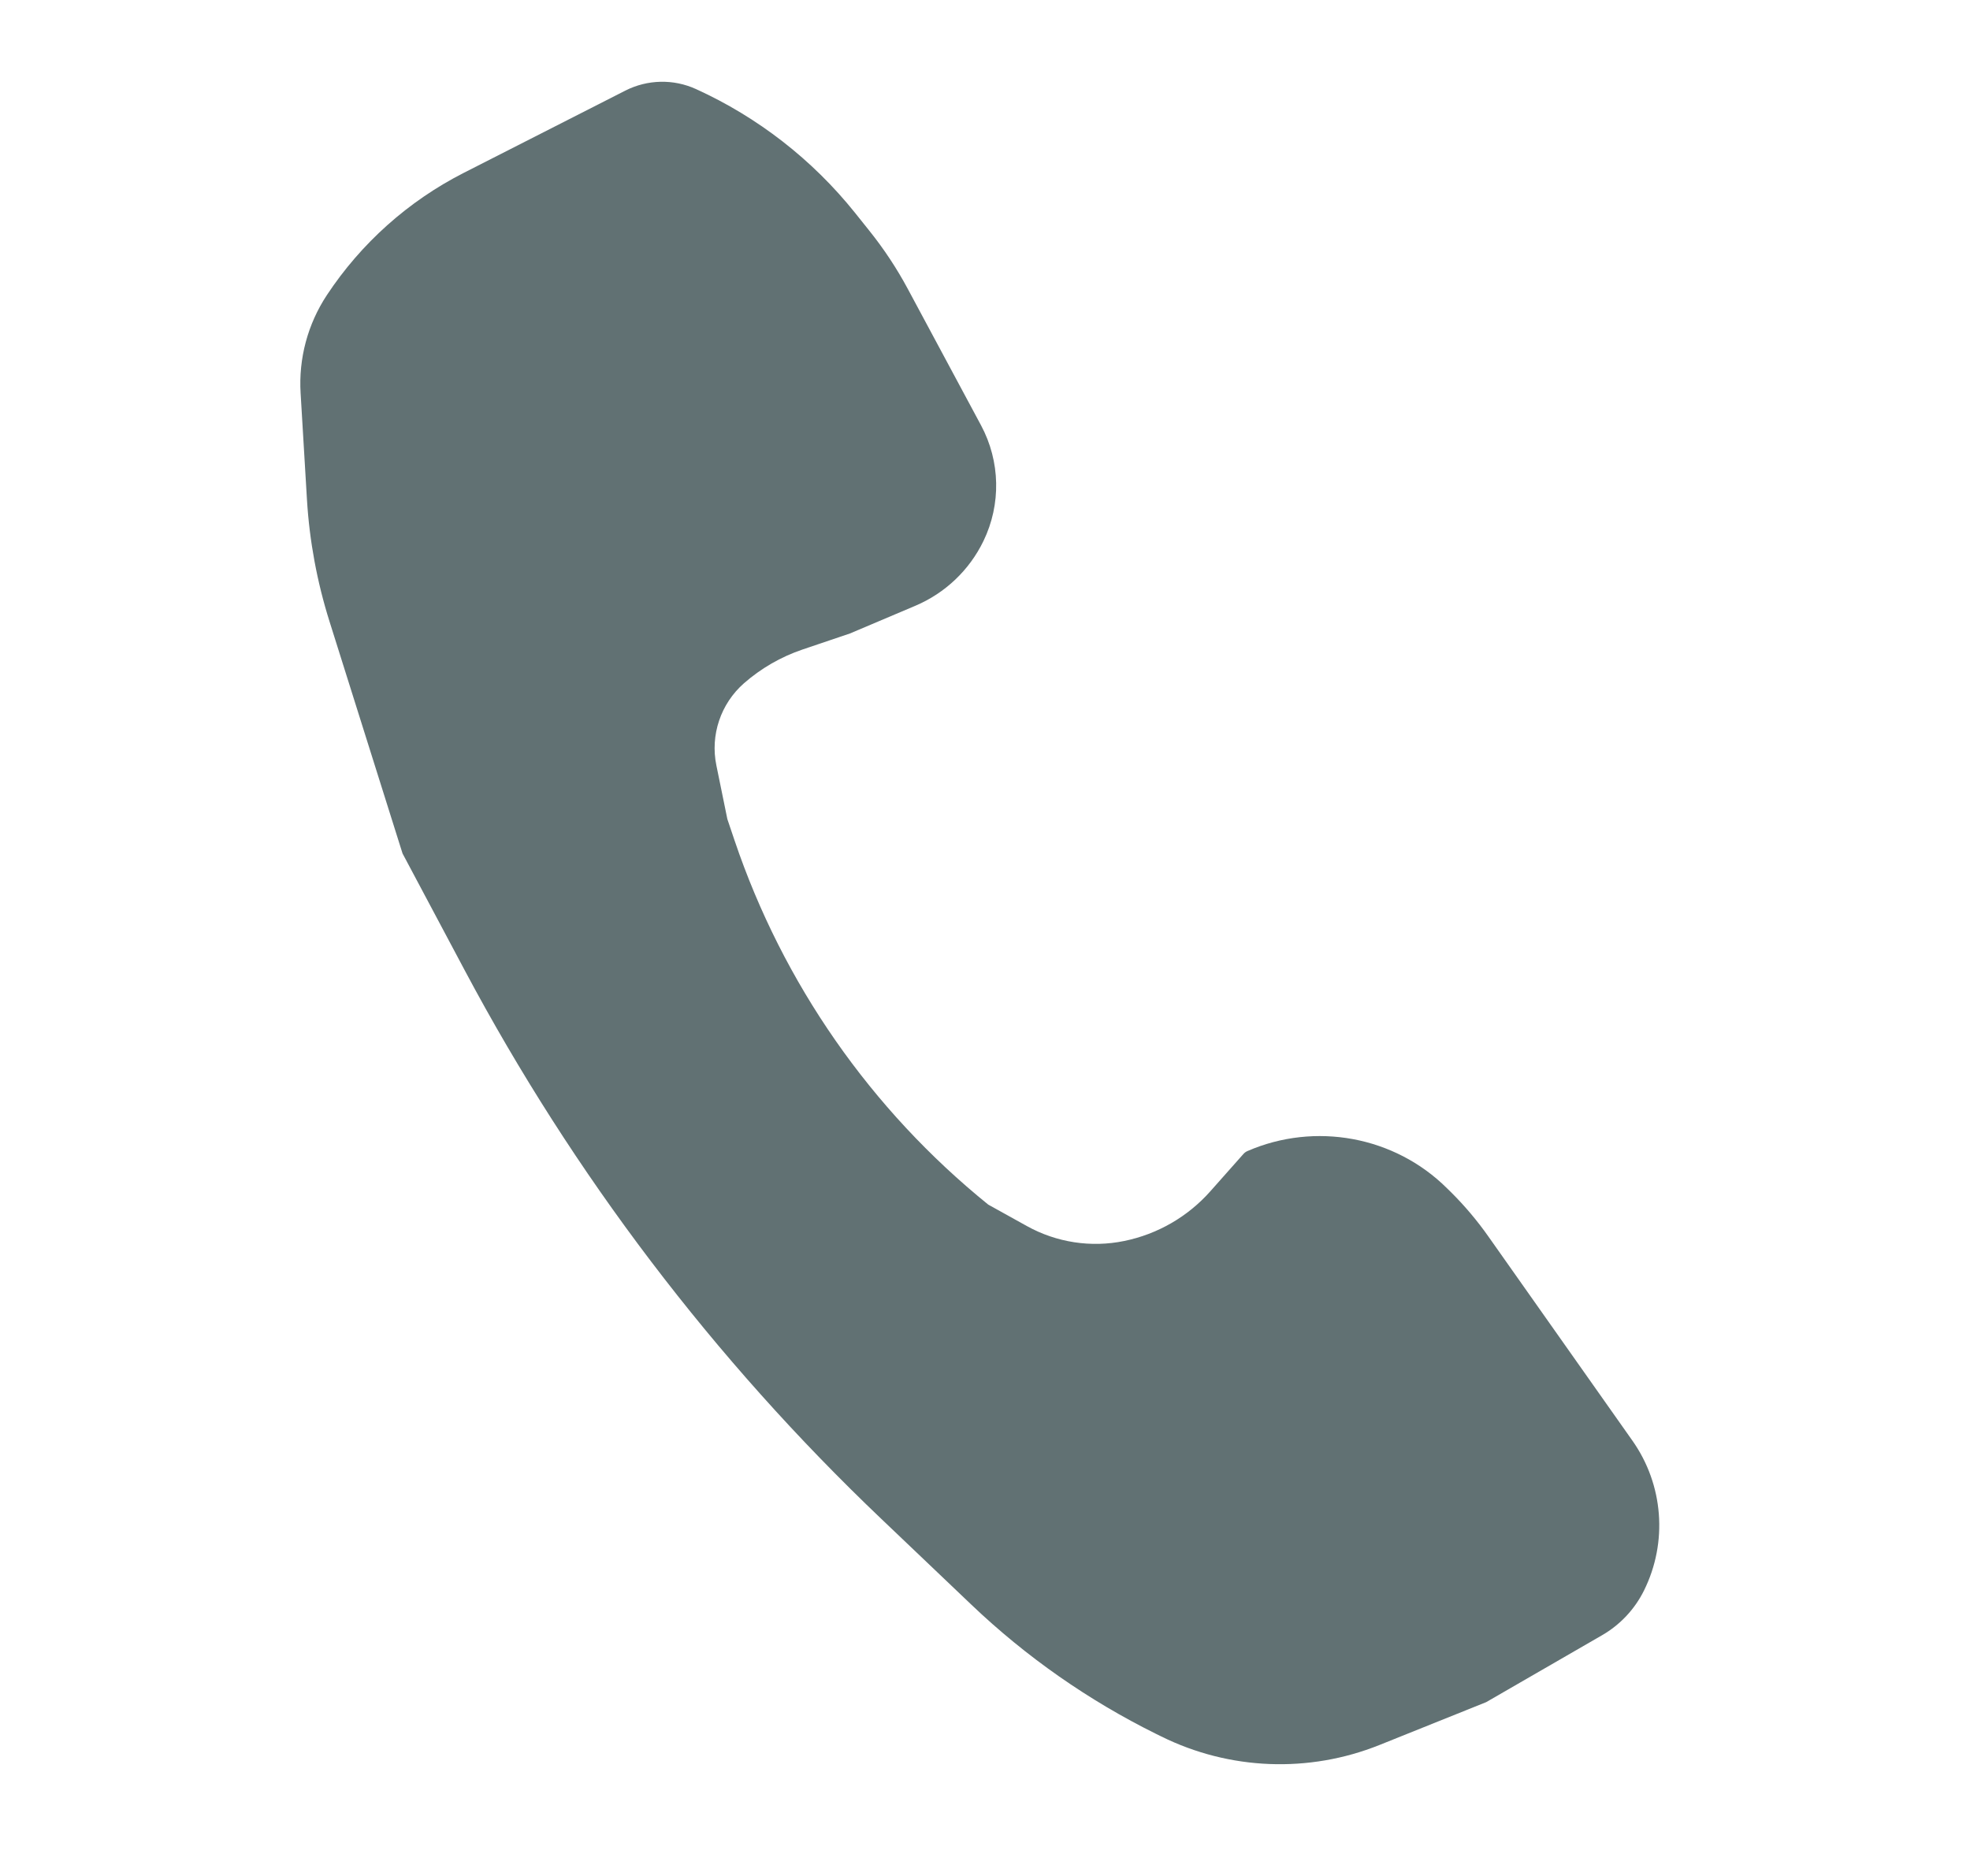 <svg width="42" height="40" viewBox="0 0 42 40" fill="none" xmlns="http://www.w3.org/2000/svg">
<path d="M14.838 1.899C16.157 2.499 17.318 3.402 18.225 4.533L18.532 4.917C18.843 5.305 19.118 5.72 19.353 6.158L20.916 9.07C21.327 9.837 21.346 10.754 20.967 11.536C20.666 12.158 20.149 12.648 19.514 12.917L18.121 13.507L17.11 13.849C16.65 14.005 16.225 14.25 15.86 14.57C15.365 15.006 15.14 15.674 15.273 16.32L15.507 17.465L15.662 17.924C16.693 20.971 18.568 23.662 21.069 25.685L21.894 26.143C22.525 26.493 23.26 26.606 23.967 26.461C24.678 26.316 25.323 25.944 25.804 25.401L26.51 24.605C26.534 24.578 26.563 24.557 26.596 24.543C28.038 23.917 29.732 24.227 30.848 25.335L30.939 25.424C31.229 25.713 31.494 26.027 31.73 26.362L34.802 30.717C35.465 31.656 35.56 32.883 35.05 33.913C34.852 34.313 34.541 34.645 34.154 34.868L31.685 36.294L29.411 37.207C27.905 37.811 26.214 37.746 24.76 37.026L24.656 36.975C23.21 36.26 21.88 35.331 20.712 34.218L18.786 32.383C15.22 28.986 12.222 25.038 9.908 20.69L8.582 18.198L7.025 13.251C6.759 12.406 6.597 11.532 6.544 10.648L6.409 8.384C6.364 7.644 6.561 6.91 6.969 6.292C7.699 5.187 8.703 4.29 9.883 3.688L13.332 1.932C13.803 1.693 14.357 1.68 14.838 1.899Z" fill="#2D4244" fill-opacity="0.75"/>
</svg>
